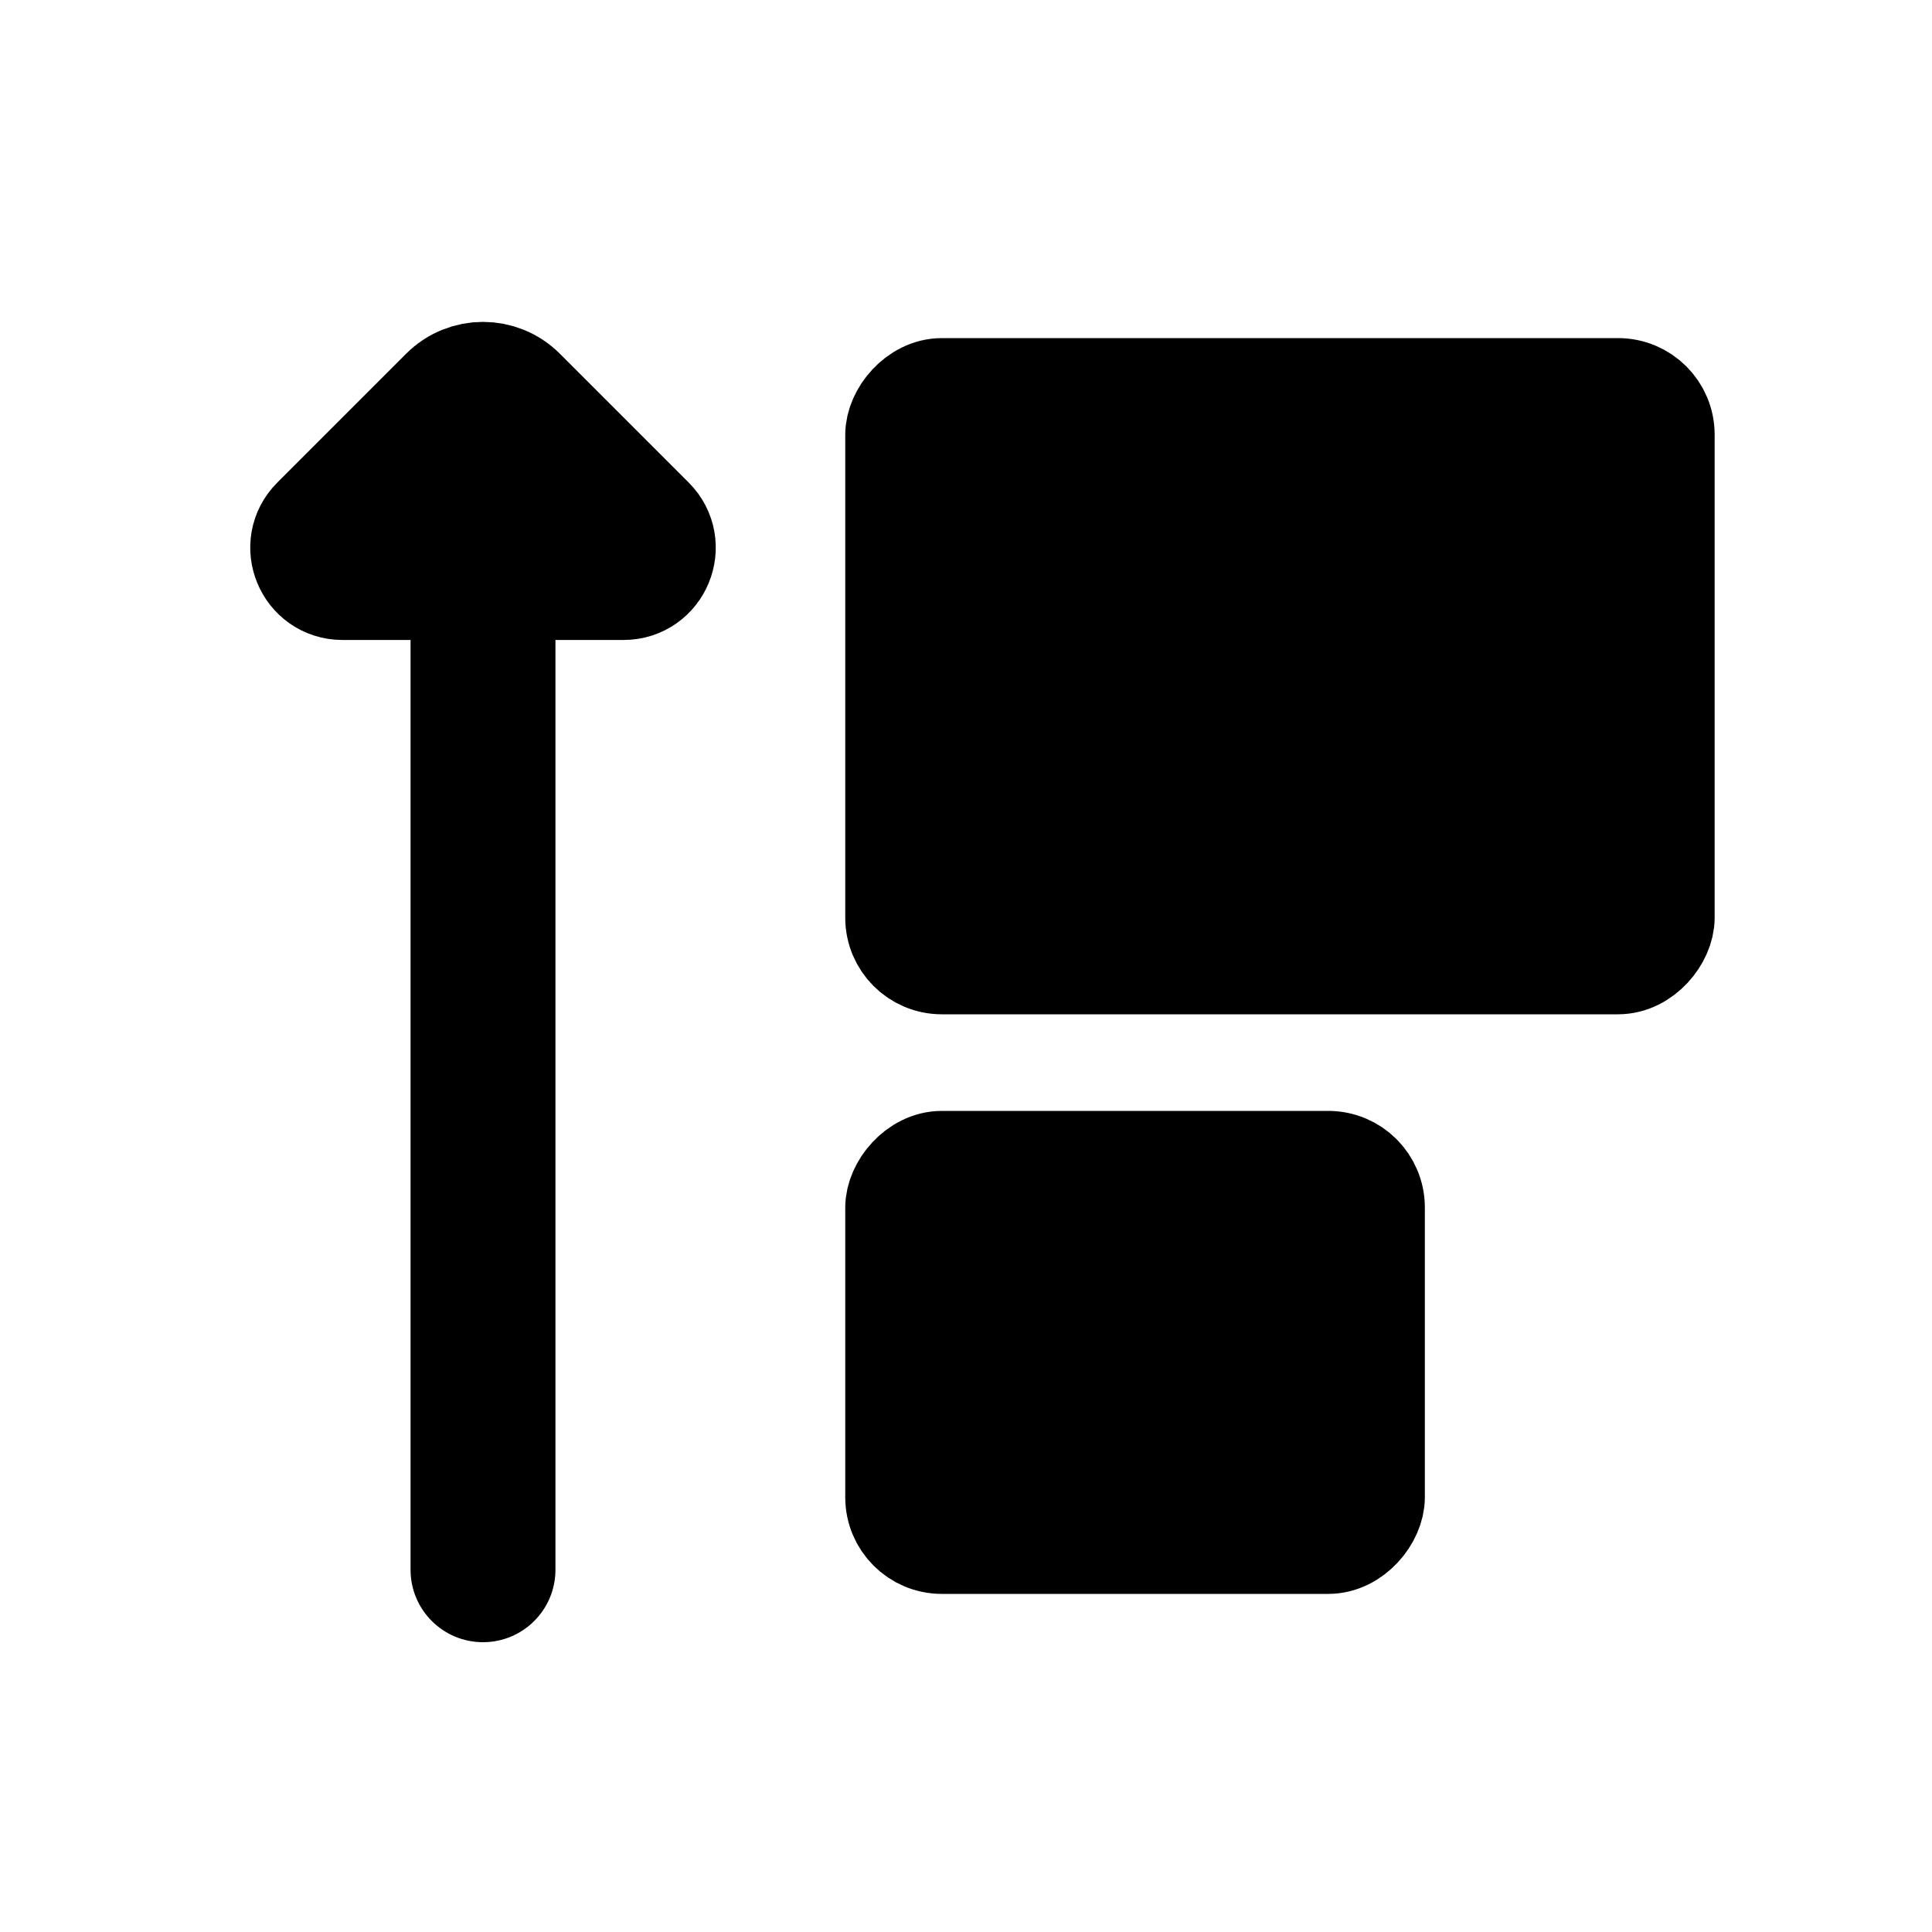 <svg viewBox="0 0 80 80" fill="none">
  <path d="M23 24C23 22.343 21.657 21 20 21C18.343 21 17 22.343 17 24L23 24ZM17 65C17 66.657 18.343 68 20 68C21.657 68 23 66.657 23 65H17ZM17 24L17 65H23L23 24L17 24Z" fill="currentColor" />
  <path d="M25.818 24L14.182 24C13.008 24 12.42 22.58 13.25 21.75L18.586 16.414C19.367 15.633 20.633 15.633 21.414 16.414L26.75 21.75C27.58 22.58 26.992 24 25.818 24Z" fill="currentColor" stroke="currentColor" stroke-width="5" stroke-linecap="round" stroke-linejoin="round" />
  <rect width="20" height="16" rx="2" transform="matrix(1 0 0 -1 37 64)" fill="currentColor" stroke="currentColor" stroke-width="4" stroke-linecap="round" />
  <rect width="32" height="24" rx="2" transform="matrix(1 0 0 -1 37 40)" fill="currentColor" stroke="currentColor" stroke-width="4" stroke-linecap="round" />
</svg>